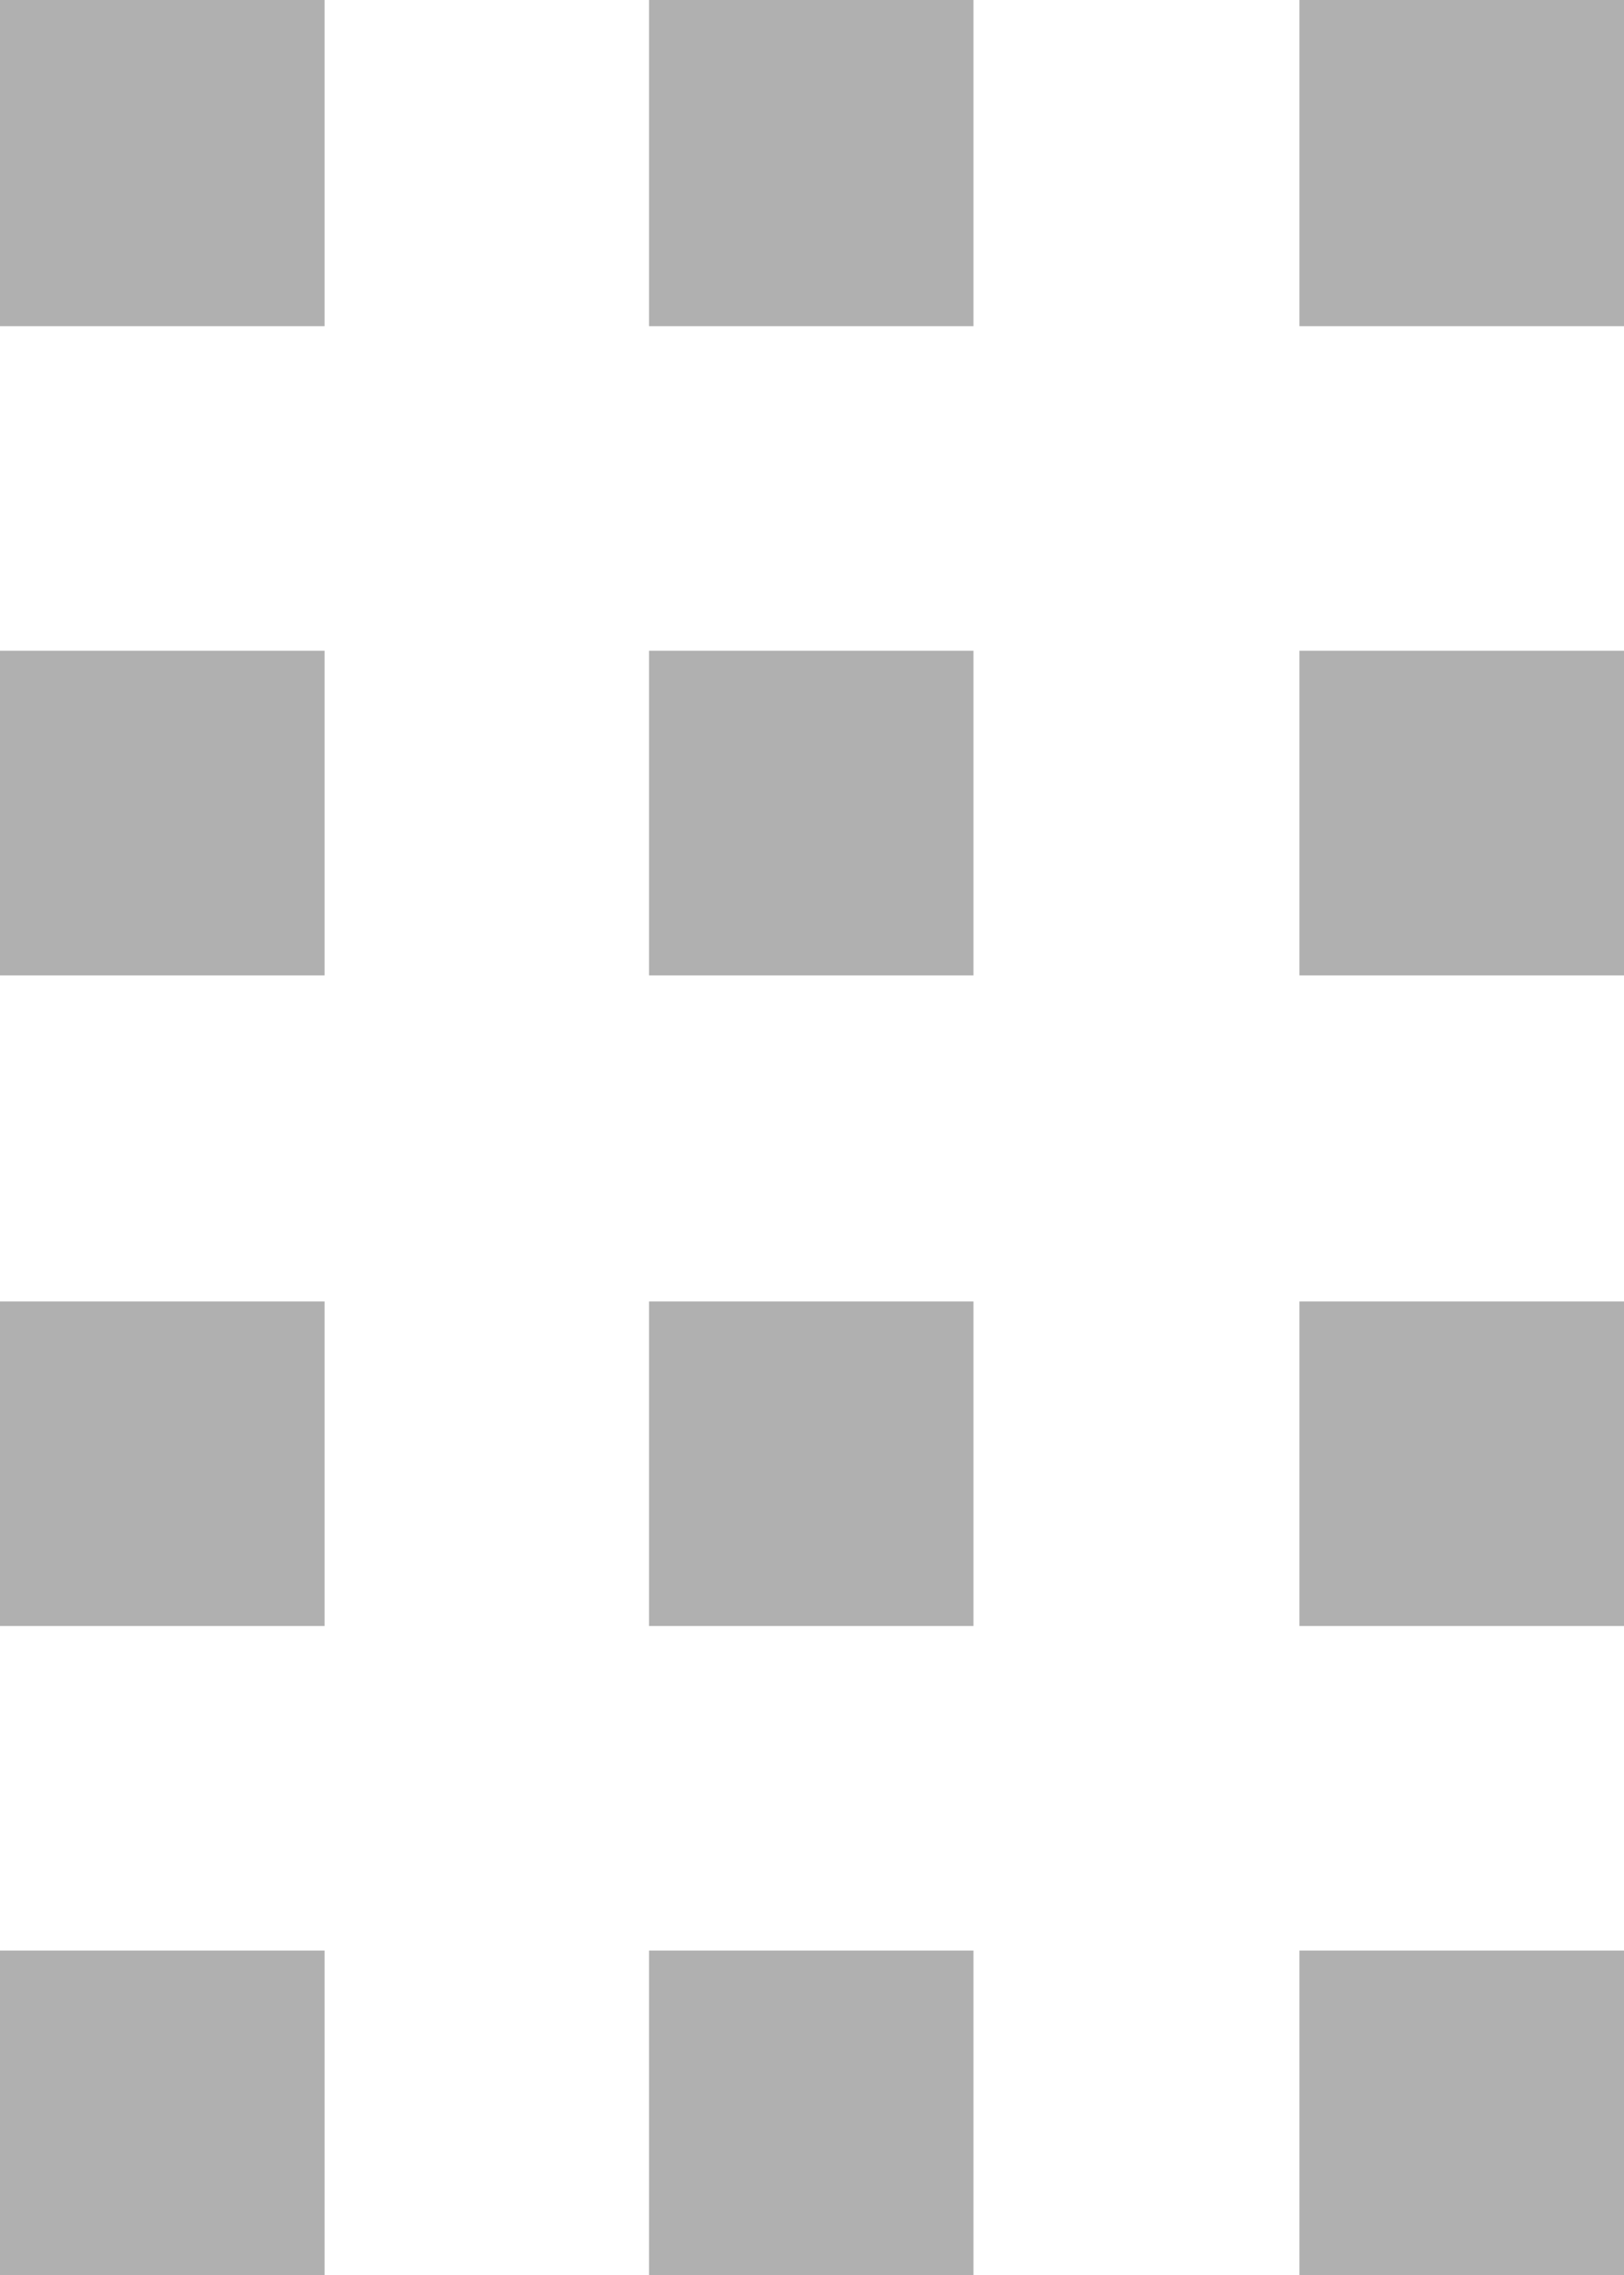 <?xml version="1.0" encoding="utf-8"?>
<!-- Generator: Adobe Illustrator 16.2.0, SVG Export Plug-In . SVG Version: 6.00 Build 0)  -->
<!DOCTYPE svg PUBLIC "-//W3C//DTD SVG 1.1//EN" "http://www.w3.org/Graphics/SVG/1.1/DTD/svg11.dtd">
<svg version="1.1" id="Layer_1" xmlns="http://www.w3.org/2000/svg" xmlns:xlink="http://www.w3.org/1999/xlink" x="0px" y="0px"
	 width="14.28px" height="20px" viewBox="0 0 14.28 20" enable-background="new 0 0 14.28 20" xml:space="preserve">
<g>
	<path fill="#B0B0B0" d="M11.426,0h2.854v2.867h-2.854V0z M11.426,2.867 M5.707,0H8.56v2.867H5.707V0z M0,0h2.854v2.867H0V0z
		 M11.426,5.72h2.854v2.854h-2.854V5.72z M5.707,5.72H8.56v2.854H5.707V5.72z M0,5.72h2.854v2.854H0V5.72z M11.426,11.44h2.854
		v2.853h-2.854V11.44z M5.707,11.44H8.56v2.853H5.707V11.44z M0,11.44h2.854v2.853H0V11.44z M11.426,17.146h2.854V20h-2.854V17.146z
		 M5.707,17.146H8.56V20H5.707V17.146z M0,17.146h2.854V20H0V17.146z"/>
</g>
</svg>
